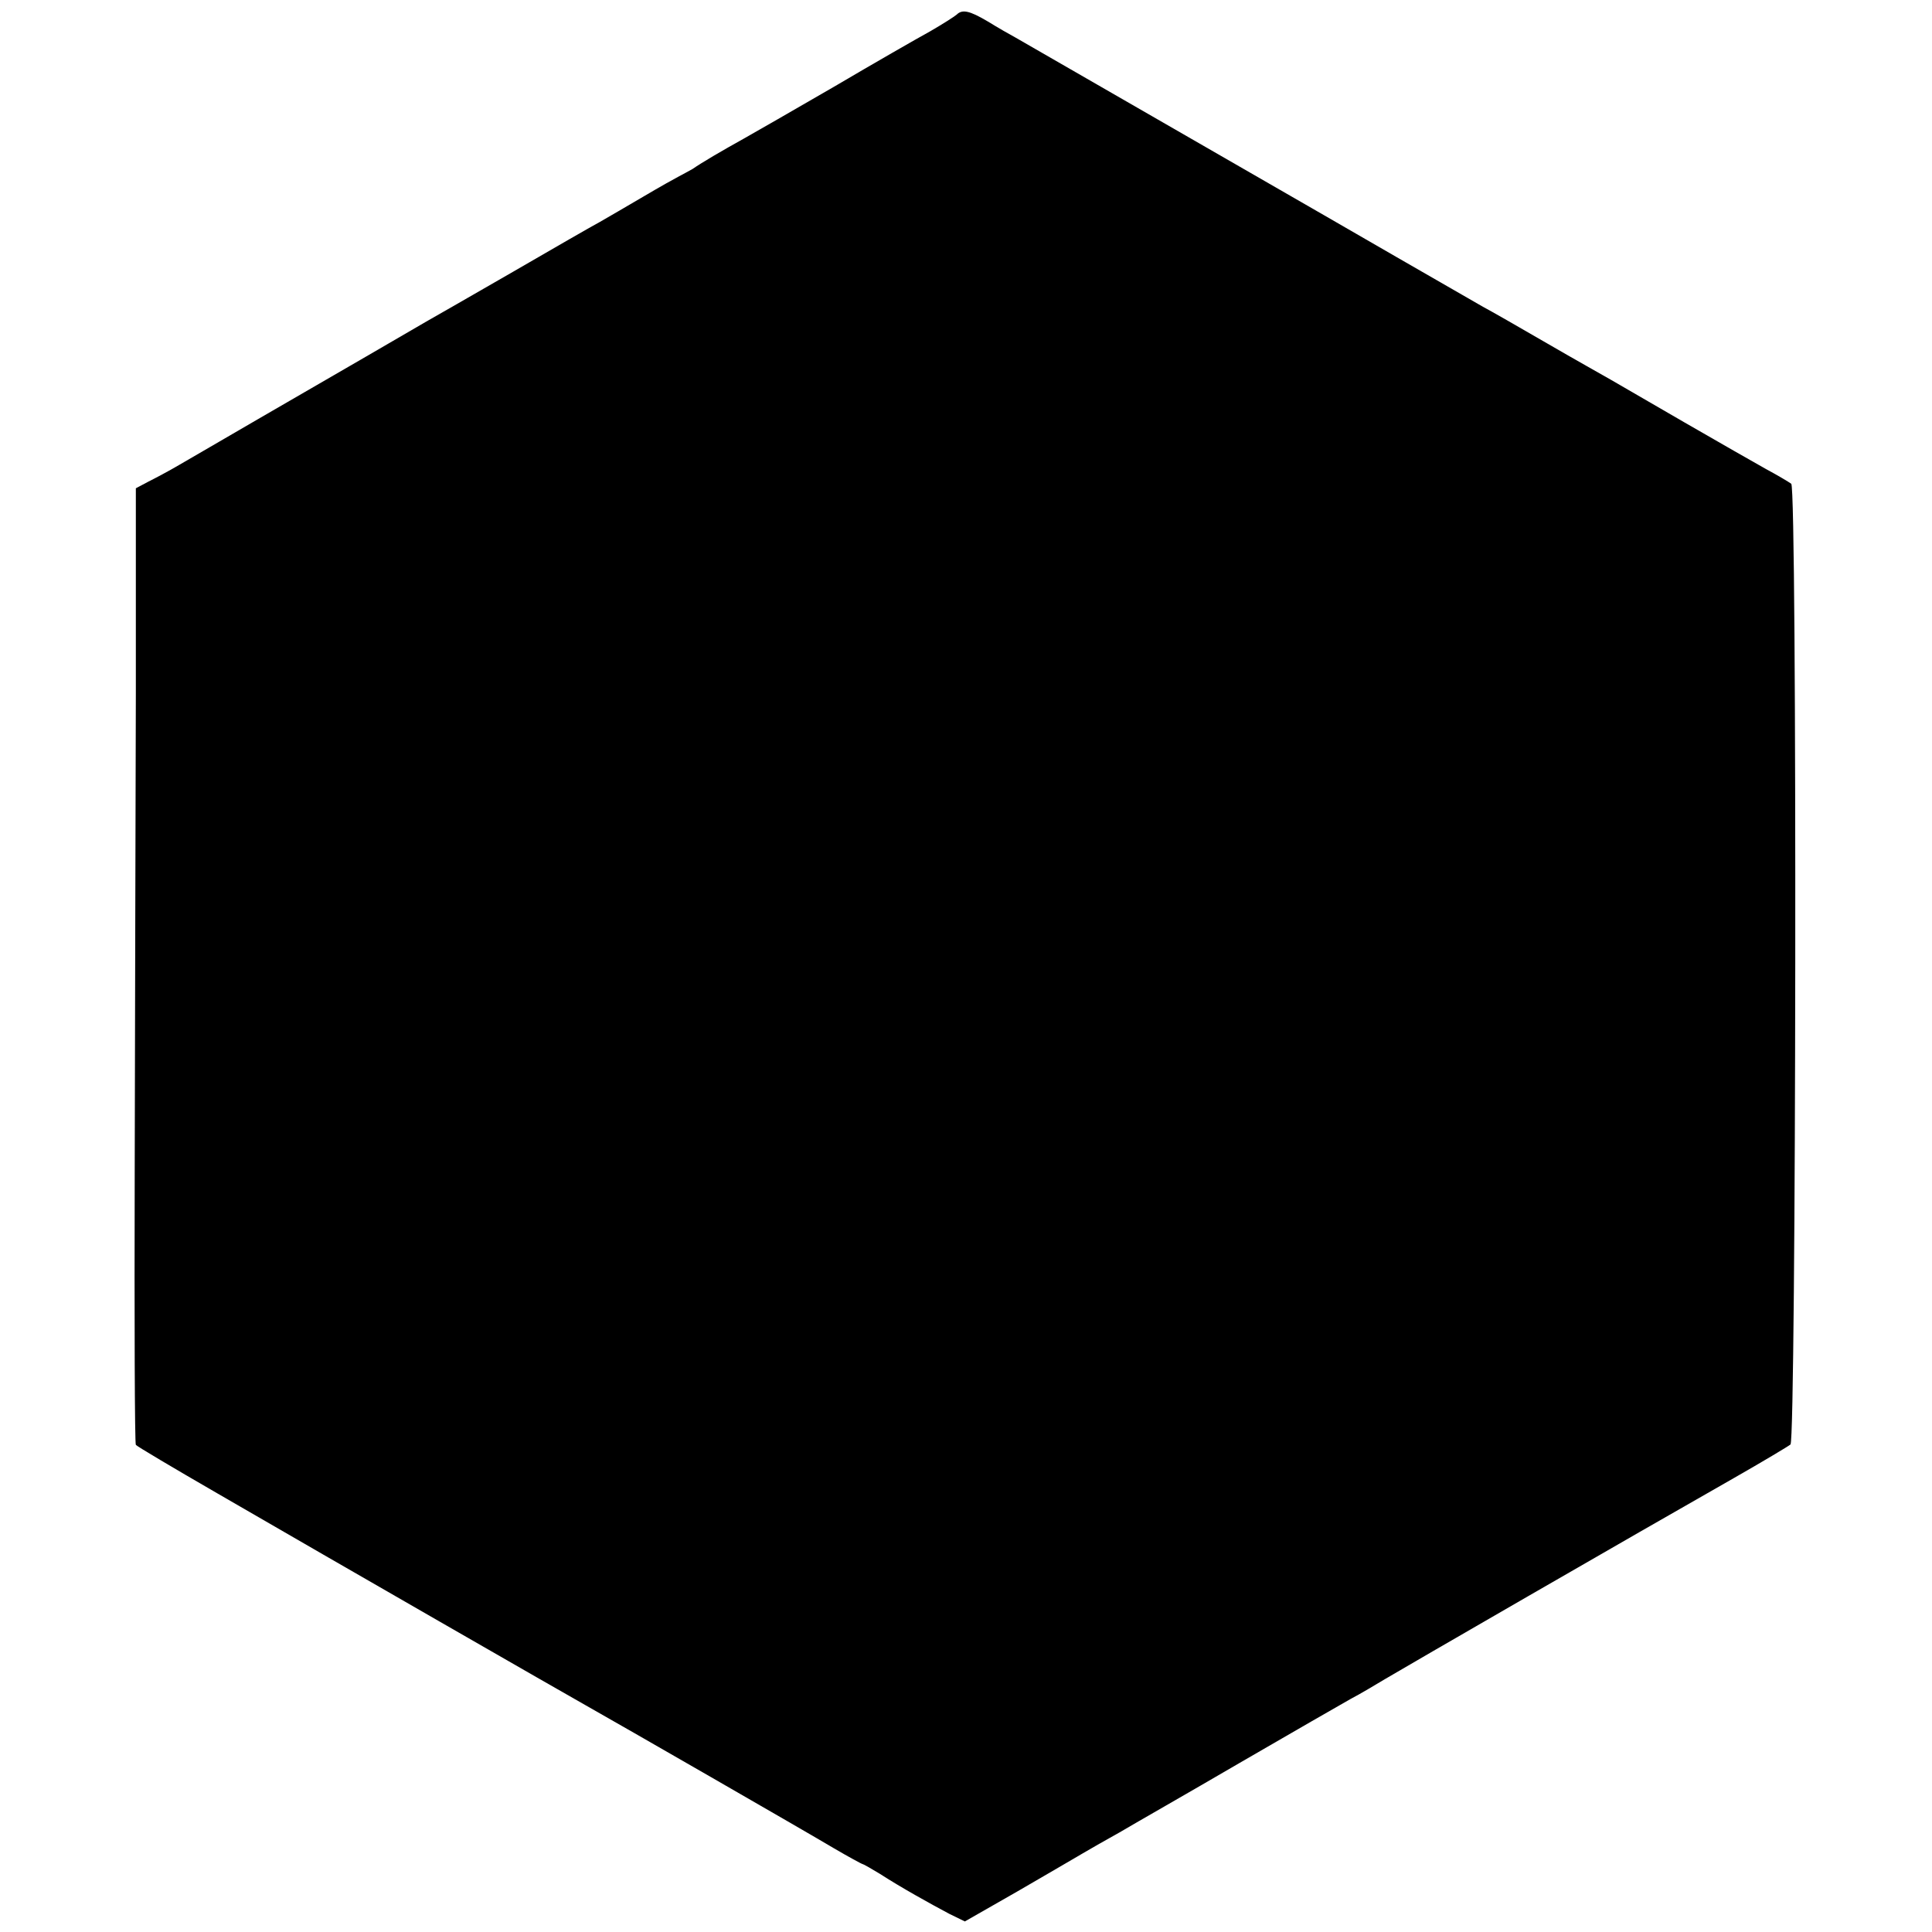 <?xml version="1.0" standalone="no"?>
<!DOCTYPE svg PUBLIC "-//W3C//DTD SVG 20010904//EN"
 "http://www.w3.org/TR/2001/REC-SVG-20010904/DTD/svg10.dtd">
<svg version="1.0" xmlns="http://www.w3.org/2000/svg"
 width="512pt" height="512pt" viewBox="0 0 512 512"
 preserveAspectRatio="xMidYMid meet">
<g transform="translate(0,512) scale(0.1,-0.1)"
fill="#000000" stroke="none">
<path d="M2535 5081 c-6 -5 -37 -25 -70 -44 -33 -18 -148 -84 -255 -147 -107
-62 -215 -124 -240 -138 -54 -30 -109 -62 -135 -80 -11 -6 -27 -15 -35 -19 -8
-4 -51 -28 -95 -54 -44 -26 -96 -56 -115 -67 -19 -10 -123 -70 -230 -132 -107
-62 -211 -121 -230 -132 -19 -11 -91 -53 -160 -93 -69 -40 -197 -114 -285
-165 -88 -51 -182 -106 -210 -122 -27 -16 -65 -36 -83 -45 l-32 -17 0 -545
c-1 -300 -2 -869 -3 -1264 -1 -396 0 -722 3 -726 3 -4 99 -61 215 -128 326
-189 925 -533 975 -561 87 -49 586 -336 658 -379 41 -24 76 -43 78 -43 2 0 23
-12 46 -26 54 -35 133 -79 184 -106 l41 -20 140 80 c76 44 153 89 170 99 17
10 62 36 100 57 37 22 181 104 318 184 138 80 270 156 295 170 25 13 65 37 90
52 45 27 663 384 925 533 77 44 144 84 150 89 15 14 18 2533 2 2546 -7 5 -37
23 -67 39 -30 17 -127 72 -215 123 -88 51 -176 102 -195 113 -19 11 -96 54
-170 97 -74 43 -151 87 -170 97 -68 39 -405 233 -420 242 -17 10 -776 447
-818 471 -15 8 -48 27 -74 43 -49 29 -68 33 -83 18z"/>
</g>
</svg>

